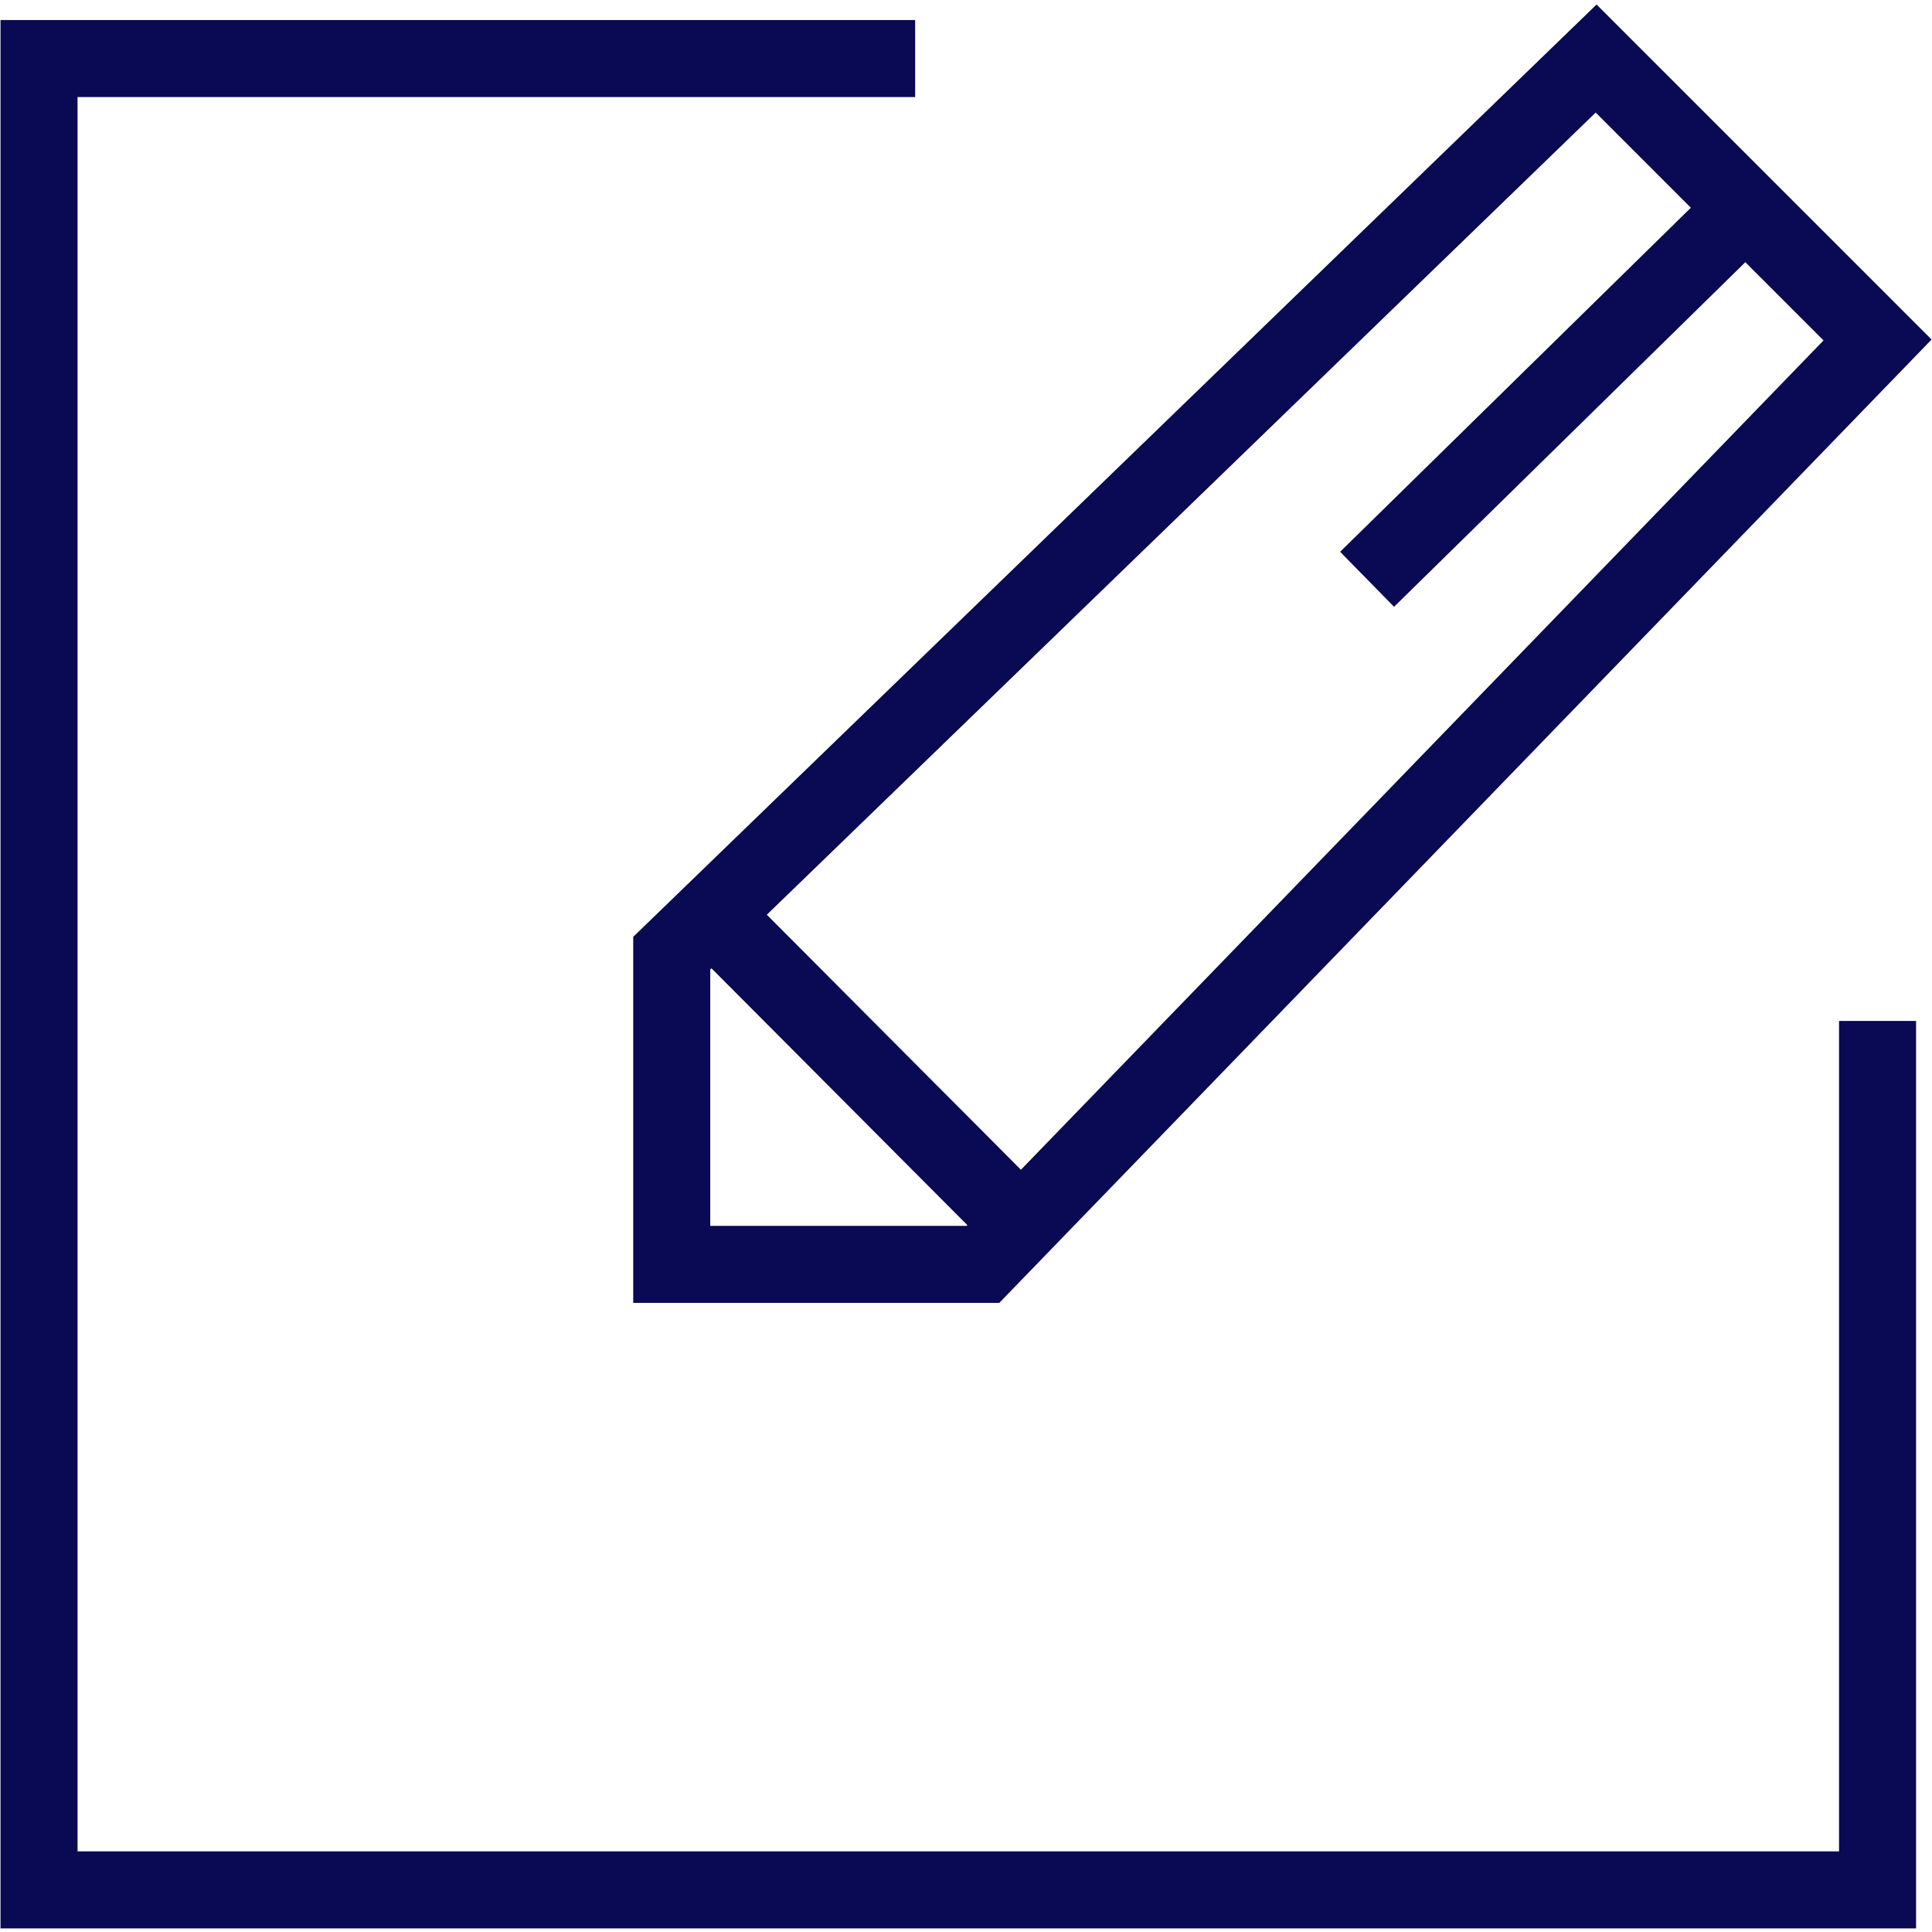 <svg id="Layer_1" data-name="Layer 1" xmlns="http://www.w3.org/2000/svg" viewBox="0 0 18.81 18.73" width="18" height="18"><defs><style>.cls-1{fill:none;stroke:#090954;stroke-miterlimit:10;stroke-width:.75px}</style></defs><path class="cls-1" d="M8.91.53H.38v17.83h17.9V9.9"/><path class="cls-1" d="M6.54 12.27h3.03l8.71-9L15.54.53l-9 8.71v3.03zM13.31 5.6l3.68-3.61M7.08 9.01l2.82 2.83"/></svg>